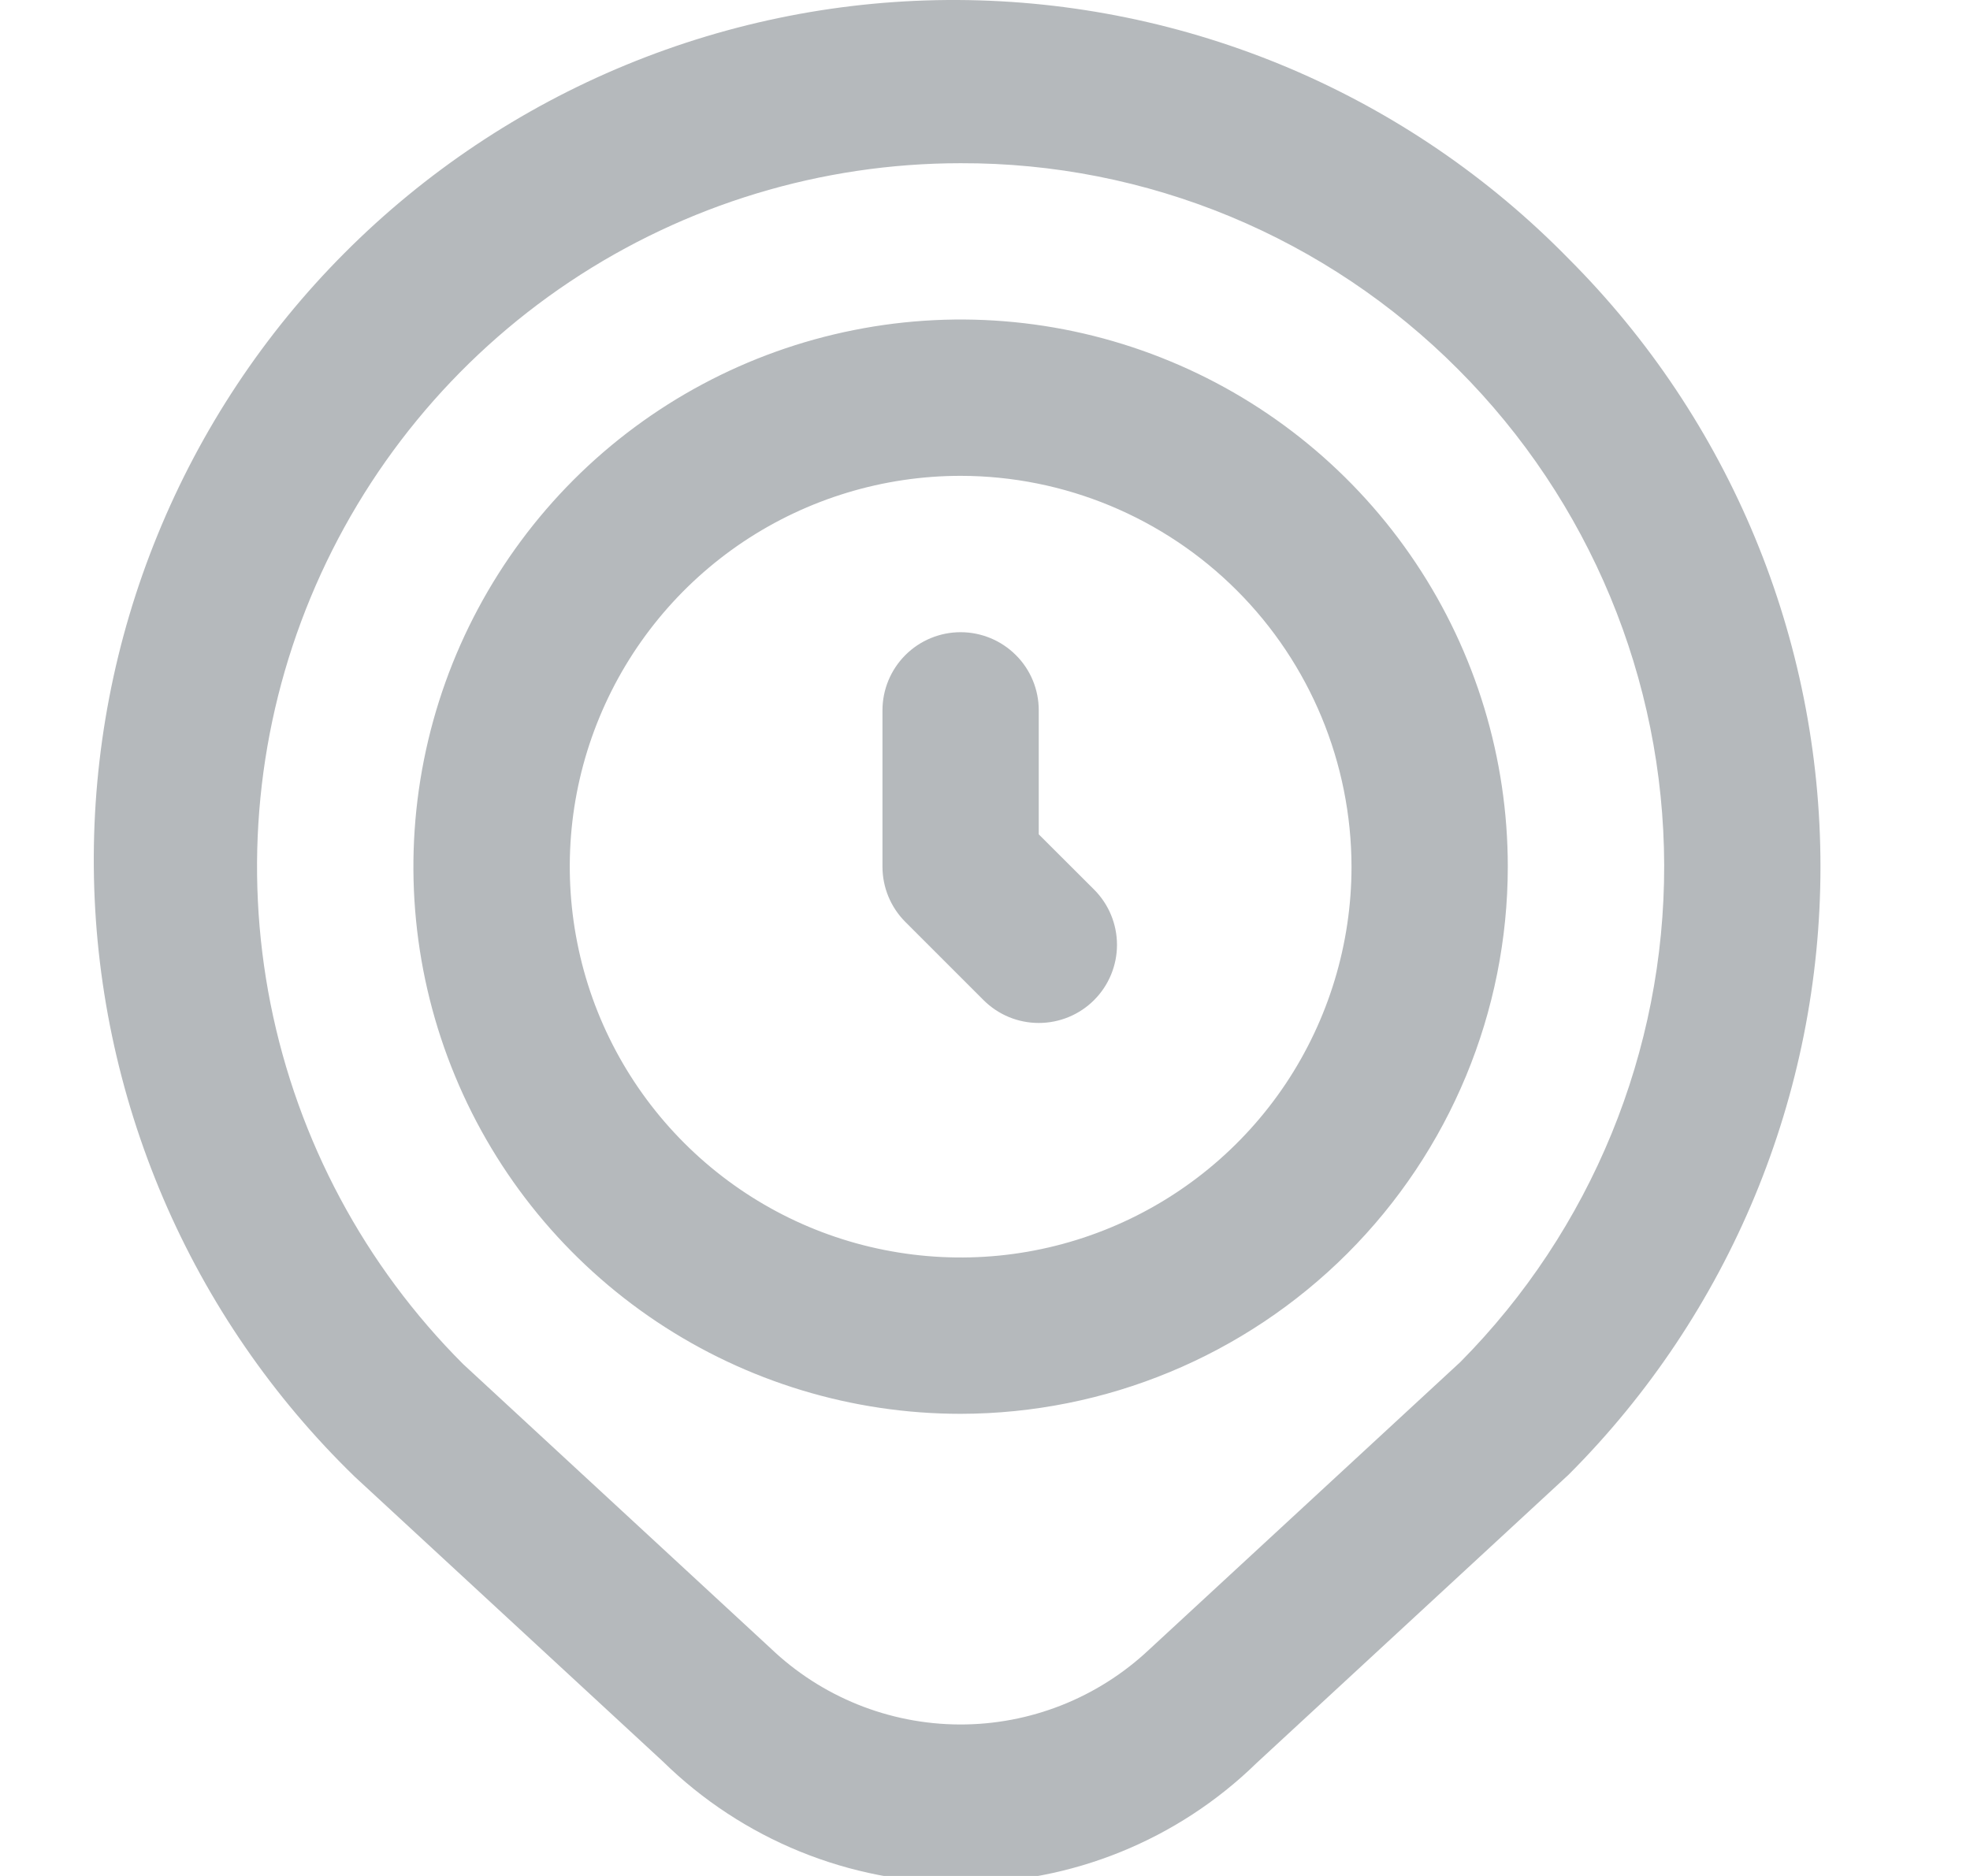 <svg width="21" height="20" viewBox="0 0 21 20" fill="none" xmlns="http://www.w3.org/2000/svg">
<g clip-path="url(#clip0_81_7519)">
<path d="M10.24 20.073C9.054 20.076 7.914 19.611 7.067 18.78L3.782 15.744C2.911 14.899 2.216 13.889 1.739 12.773C1.262 11.656 1.01 10.457 1 9.243C0.99 8.029 1.221 6.825 1.68 5.702C2.139 4.578 2.816 3.556 3.673 2.697C4.53 1.837 5.549 1.156 6.671 0.693C7.793 0.23 8.996 -0.006 10.21 0C11.424 0.006 12.624 0.253 13.742 0.726C14.86 1.2 15.872 1.89 16.721 2.758C18.44 4.477 19.406 6.809 19.406 9.24C19.406 11.671 18.44 14.002 16.721 15.722L13.395 18.796C12.552 19.619 11.419 20.078 10.24 20.073ZM10.24 1.74C8.757 1.74 7.307 2.18 6.073 3.004C4.84 3.828 3.879 4.999 3.311 6.37C2.743 7.74 2.595 9.248 2.884 10.703C3.174 12.158 3.888 13.494 4.937 14.543L8.215 17.573C8.757 18.091 9.478 18.382 10.228 18.385C10.978 18.388 11.7 18.103 12.247 17.589L15.567 14.521C16.963 13.112 17.744 11.207 17.74 9.224C17.735 7.241 16.945 5.34 15.543 3.937C14.848 3.239 14.022 2.685 13.111 2.307C12.201 1.93 11.225 1.737 10.24 1.74ZM10.24 15.073C9.086 15.073 7.959 14.731 6.999 14.09C6.04 13.449 5.292 12.538 4.851 11.472C4.409 10.406 4.294 9.233 4.519 8.102C4.744 6.97 5.3 5.931 6.115 5.115C6.931 4.299 7.971 3.744 9.102 3.519C10.234 3.293 11.407 3.409 12.473 3.851C13.538 4.292 14.449 5.04 15.09 5.999C15.731 6.958 16.073 8.086 16.073 9.24C16.072 10.786 15.457 12.269 14.363 13.363C13.269 14.456 11.787 15.071 10.24 15.073ZM10.24 5.073C9.416 5.073 8.61 5.318 7.925 5.775C7.24 6.233 6.706 6.884 6.391 7.645C6.075 8.407 5.993 9.244 6.154 10.053C6.314 10.861 6.711 11.603 7.294 12.186C7.877 12.769 8.619 13.166 9.427 13.326C10.236 13.487 11.073 13.405 11.835 13.089C12.596 12.774 13.247 12.24 13.705 11.555C14.162 10.87 14.407 10.064 14.407 9.24C14.405 8.135 13.966 7.076 13.185 6.295C12.404 5.514 11.345 5.074 10.24 5.073ZM11.663 10.662C11.819 10.506 11.907 10.294 11.907 10.073C11.907 9.852 11.819 9.64 11.663 9.484L11.073 8.895V7.573C11.073 7.352 10.986 7.14 10.829 6.984C10.673 6.828 10.461 6.74 10.24 6.74C10.019 6.74 9.807 6.828 9.651 6.984C9.495 7.14 9.407 7.352 9.407 7.573V9.24C9.407 9.461 9.495 9.673 9.651 9.829L10.484 10.662C10.641 10.819 10.852 10.906 11.073 10.906C11.294 10.906 11.506 10.819 11.663 10.662Z" fill="#B5B9BC"/>
</g>
<defs>
<clipPath id="clip0_81_7519">
<rect width="20" height="20" fill="white" transform="translate(0.5)"/>
</clipPath>
</defs>
</svg>
